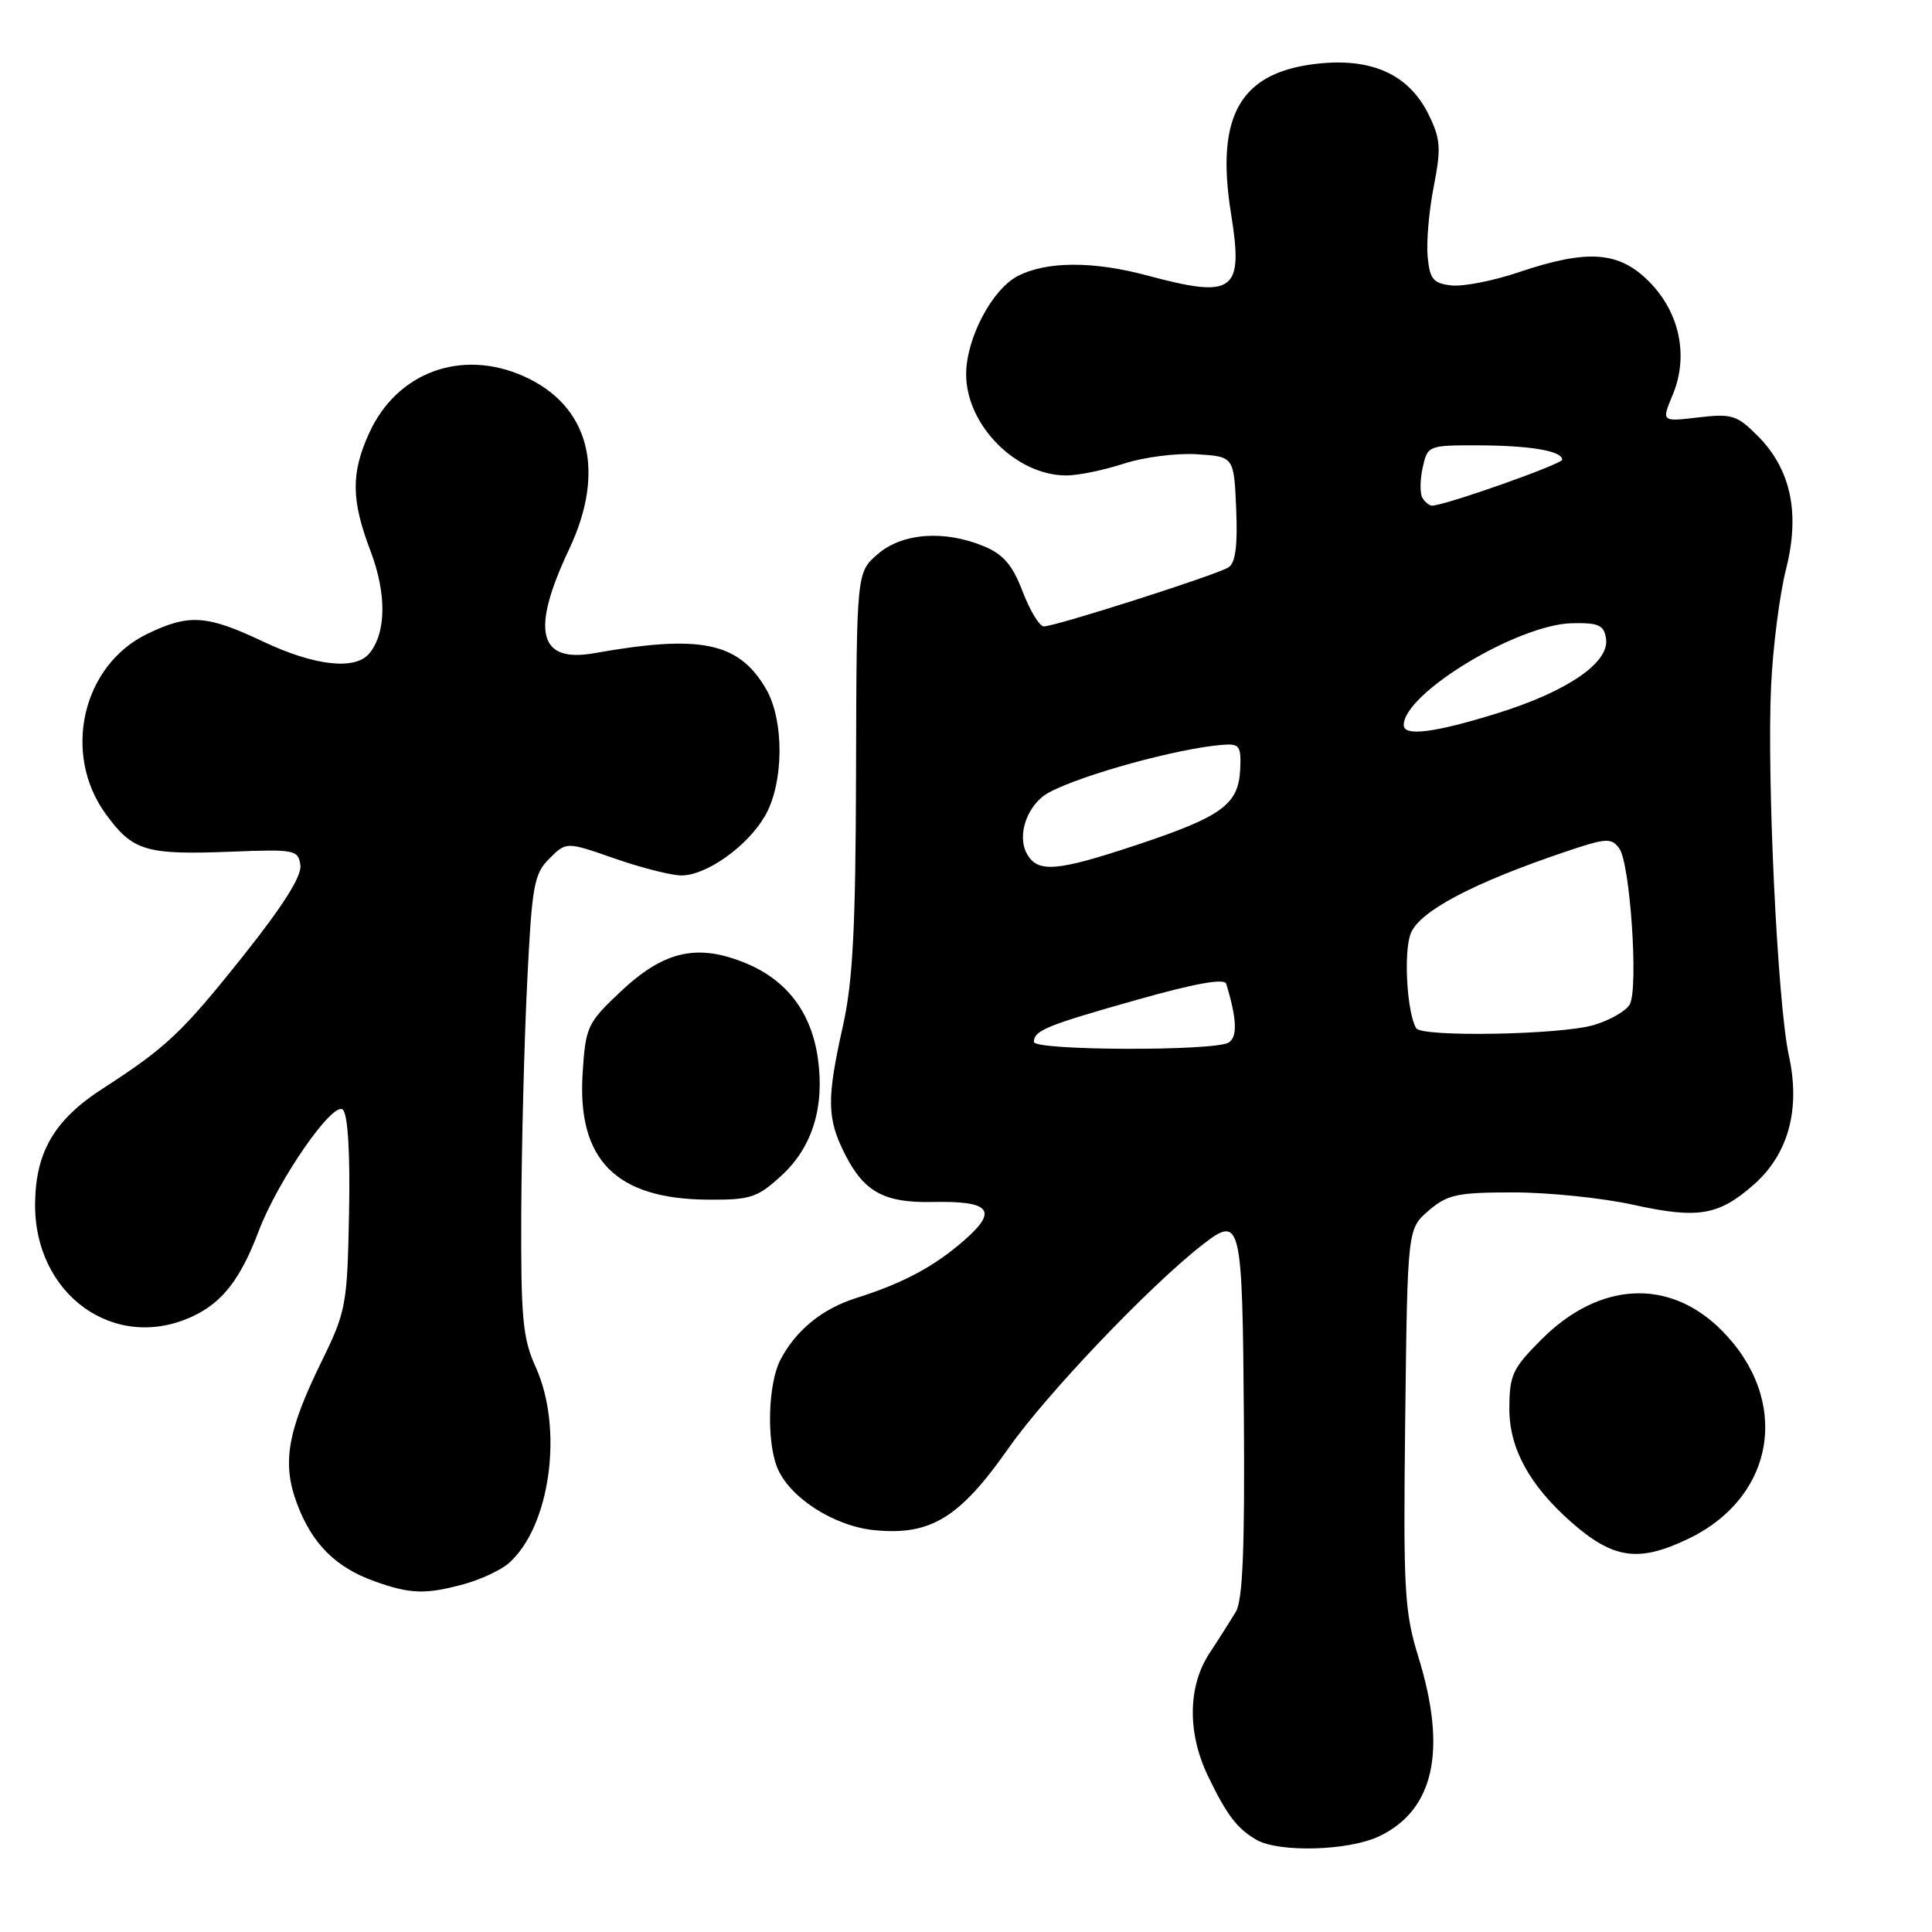 <?xml version="1.0" encoding="UTF-8" standalone="no"?>
<!DOCTYPE svg PUBLIC "-//W3C//DTD SVG 1.1//EN" "http://www.w3.org/Graphics/SVG/1.1/DTD/svg11.dtd" >
<svg xmlns="http://www.w3.org/2000/svg" xmlns:xlink="http://www.w3.org/1999/xlink" version="1.1" viewBox="0 0 256 256">
 <g >
 <path fill="currentColor"
d=" M 182.72 243.33 C 190.03 239.86 191.77 231.95 187.95 219.58 C 186.08 213.51 185.93 210.82 186.20 187.88 C 186.50 162.82 186.50 162.82 189.31 160.41 C 191.79 158.28 193.07 158.00 200.53 158.00 C 205.16 158.00 212.29 158.73 216.37 159.63 C 225.00 161.53 227.70 161.08 232.35 157.00 C 236.98 152.93 238.60 146.99 237.03 139.85 C 235.54 133.04 234.10 103.15 234.68 90.88 C 234.92 85.72 235.81 78.78 236.65 75.45 C 238.55 67.97 237.31 62.16 232.86 57.71 C 230.15 55.00 229.46 54.79 225.02 55.31 C 220.15 55.89 220.15 55.89 221.64 52.32 C 223.79 47.17 222.57 41.37 218.47 37.27 C 214.49 33.29 210.35 33.00 201.25 36.07 C 197.88 37.21 193.85 38.00 192.31 37.82 C 189.91 37.55 189.45 37.00 189.17 34.00 C 188.99 32.08 189.35 27.90 189.98 24.71 C 190.97 19.64 190.89 18.43 189.31 15.20 C 186.77 10.01 182.01 7.74 175.06 8.39 C 164.43 9.38 161.00 15.11 163.12 28.32 C 164.79 38.69 163.55 39.60 152.00 36.50 C 144.86 34.58 138.66 34.61 134.87 36.57 C 131.47 38.32 128.06 44.78 128.02 49.52 C 127.97 56.27 134.60 63.00 141.30 63.00 C 142.85 63.00 146.27 62.30 148.90 61.44 C 151.52 60.58 155.88 60.02 158.59 60.19 C 163.50 60.50 163.50 60.50 163.80 67.41 C 164.01 72.25 163.71 74.57 162.80 75.17 C 161.30 76.15 139.87 83.00 138.31 83.00 C 137.74 83.00 136.48 80.93 135.51 78.40 C 134.18 74.89 132.96 73.46 130.41 72.40 C 125.16 70.20 119.56 70.61 116.31 73.42 C 113.50 75.84 113.50 75.84 113.43 102.17 C 113.38 123.00 113.01 130.07 111.68 136.00 C 109.52 145.67 109.56 148.23 112.00 153.01 C 114.53 157.96 117.19 159.40 123.57 159.27 C 131.21 159.11 132.29 160.37 127.84 164.28 C 123.87 167.78 119.72 170.01 113.50 171.98 C 108.95 173.41 105.45 176.26 103.40 180.20 C 101.80 183.29 101.55 190.70 102.94 194.34 C 104.46 198.34 110.46 202.24 115.90 202.76 C 123.33 203.48 127.17 201.12 133.66 191.86 C 138.64 184.76 152.31 170.41 159.28 164.98 C 164.44 160.95 164.62 161.67 164.82 187.65 C 164.95 205.23 164.67 212.05 163.75 213.58 C 163.06 214.72 161.49 217.20 160.25 219.08 C 157.40 223.42 157.32 229.60 160.03 235.26 C 162.53 240.48 163.92 242.31 166.50 243.79 C 169.48 245.50 178.69 245.24 182.72 243.33 Z  M 61.50 209.90 C 63.70 209.29 66.35 208.06 67.39 207.15 C 72.91 202.33 74.70 189.35 70.98 181.14 C 69.26 177.35 69.01 174.69 69.07 160.64 C 69.12 151.76 69.46 138.09 69.85 130.26 C 70.48 117.33 70.75 115.80 72.79 113.77 C 75.04 111.52 75.04 111.52 81.46 113.76 C 84.99 114.99 88.96 116.00 90.29 116.00 C 93.60 116.00 98.99 112.18 101.34 108.16 C 103.89 103.80 103.95 95.41 101.46 91.21 C 97.84 85.08 92.80 84.05 78.74 86.55 C 71.33 87.87 70.30 83.58 75.42 72.76 C 80.35 62.33 78.06 53.68 69.34 49.83 C 61.10 46.18 52.56 49.35 48.91 57.40 C 46.49 62.72 46.53 66.26 49.09 73.00 C 51.25 78.68 51.19 83.87 48.93 86.59 C 47.06 88.84 41.68 88.24 34.84 85.00 C 27.37 81.47 25.04 81.32 19.50 84.00 C 10.91 88.16 8.21 99.85 13.99 107.83 C 17.58 112.78 19.30 113.30 30.70 112.85 C 39.05 112.52 39.52 112.61 39.80 114.63 C 40.01 116.07 37.53 120.00 32.21 126.68 C 24.09 136.87 22.05 138.79 13.54 144.29 C 7.25 148.36 4.74 152.61 4.65 159.37 C 4.47 171.58 15.26 179.29 25.62 174.38 C 29.51 172.53 31.89 169.44 34.28 163.12 C 36.86 156.32 44.18 145.78 45.44 147.05 C 46.10 147.71 46.41 152.89 46.25 160.80 C 46.01 172.98 45.86 173.77 42.57 180.49 C 38.03 189.75 37.33 193.95 39.41 199.39 C 41.40 204.61 44.53 207.72 49.66 209.54 C 54.39 211.23 56.40 211.29 61.50 209.90 Z  M 223.77 203.87 C 235.32 198.28 237.32 185.47 228.09 176.24 C 221.18 169.33 211.93 169.80 204.27 177.47 C 200.39 181.35 200.00 182.19 200.00 186.72 C 200.00 191.91 202.65 196.77 208.11 201.61 C 213.74 206.60 217.13 207.08 223.77 203.87 Z  M 103.57 155.75 C 107.64 152.01 109.29 146.68 108.37 140.22 C 107.51 134.17 104.28 129.89 98.85 127.64 C 92.40 124.97 87.96 125.98 82.17 131.45 C 77.82 135.57 77.59 136.06 77.20 142.22 C 76.47 153.68 81.61 158.87 93.76 158.96 C 99.47 159.00 100.35 158.71 103.57 155.75 Z  M 137.00 138.06 C 137.00 136.54 138.71 135.85 150.75 132.45 C 158.46 130.28 162.26 129.60 162.49 130.37 C 163.90 135.05 163.99 137.39 162.81 138.14 C 160.98 139.30 137.00 139.22 137.00 138.06 Z  M 187.66 136.25 C 186.44 134.27 185.96 126.21 186.92 123.71 C 188.04 120.76 195.18 116.99 207.46 112.85 C 212.84 111.03 213.52 110.99 214.56 112.42 C 216.00 114.38 217.12 130.91 215.96 133.07 C 215.50 133.94 213.35 135.18 211.19 135.82 C 206.88 137.12 188.39 137.45 187.66 136.25 Z  M 136.04 113.07 C 134.70 110.57 136.19 106.50 139.01 105.00 C 143.43 102.63 156.13 99.15 162.00 98.69 C 164.25 98.52 164.48 98.84 164.33 101.98 C 164.10 106.60 161.92 108.19 150.73 111.92 C 139.96 115.51 137.45 115.71 136.04 113.07 Z  M 186.00 96.08 C 186.00 91.86 201.13 82.72 208.33 82.58 C 211.87 82.51 212.55 82.83 212.81 84.66 C 213.26 87.81 207.64 91.65 198.34 94.53 C 190.08 97.10 186.00 97.61 186.00 96.08 Z  M 188.48 65.98 C 188.14 65.41 188.15 63.61 188.51 61.98 C 189.15 59.04 189.24 59.00 195.83 59.01 C 202.76 59.03 207.00 59.75 207.00 60.91 C 207.00 61.50 191.42 67.00 189.75 67.00 C 189.40 67.00 188.83 66.54 188.48 65.98 Z "/>
</g>
</svg>